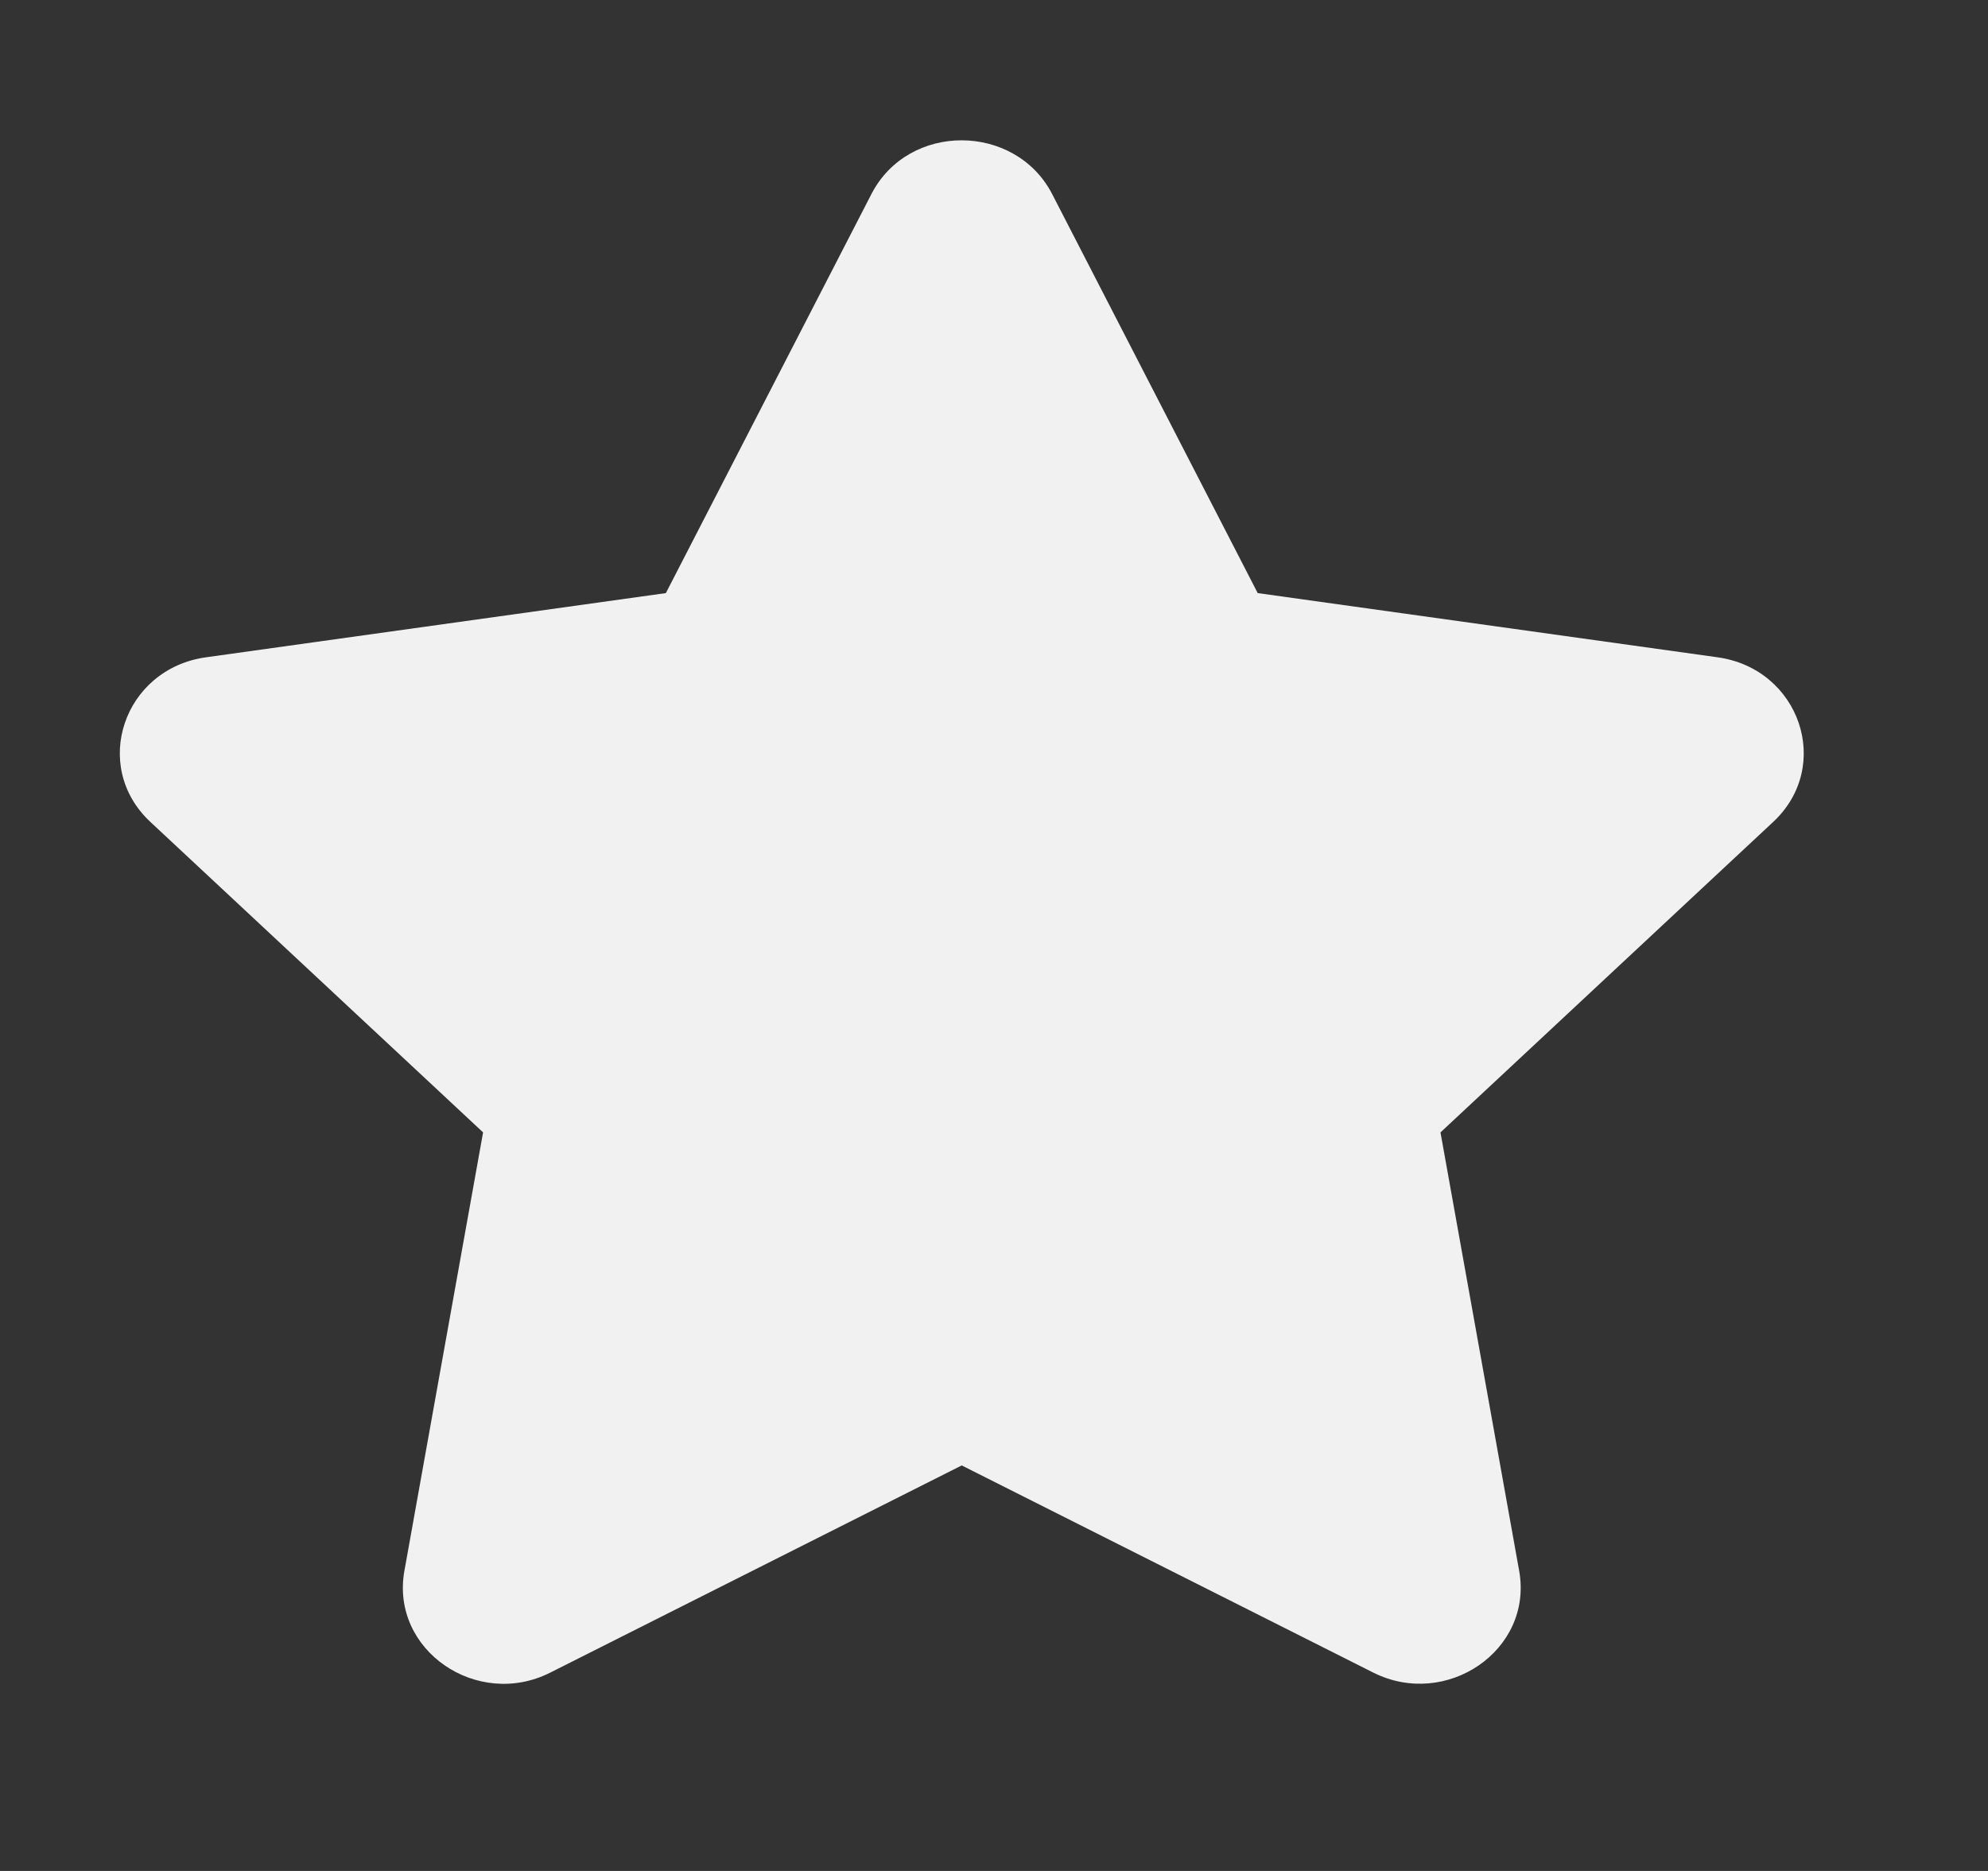 <svg width="17" height="16" viewBox="0 0 17 16" fill="none" xmlns="http://www.w3.org/2000/svg">
<rect x="0" y="0" width="17" height="16" fill="#333333" stroke="none"/>
<path d="M7.452 1.659C7.77 1.043 8.682 1.051 8.997 1.659L10.755 5.072L14.687 5.621C15.392 5.719 15.675 6.552 15.163 7.029L12.318 9.684L12.991 13.434C13.112 14.113 12.367 14.618 11.742 14.303L8.224 12.532L4.707 14.303C4.082 14.62 3.337 14.113 3.458 13.434L4.131 9.684L1.286 7.029C0.774 6.552 1.057 5.719 1.762 5.621L5.694 5.072L7.452 1.659Z" fill="#F1F1F1"/>
</svg>
